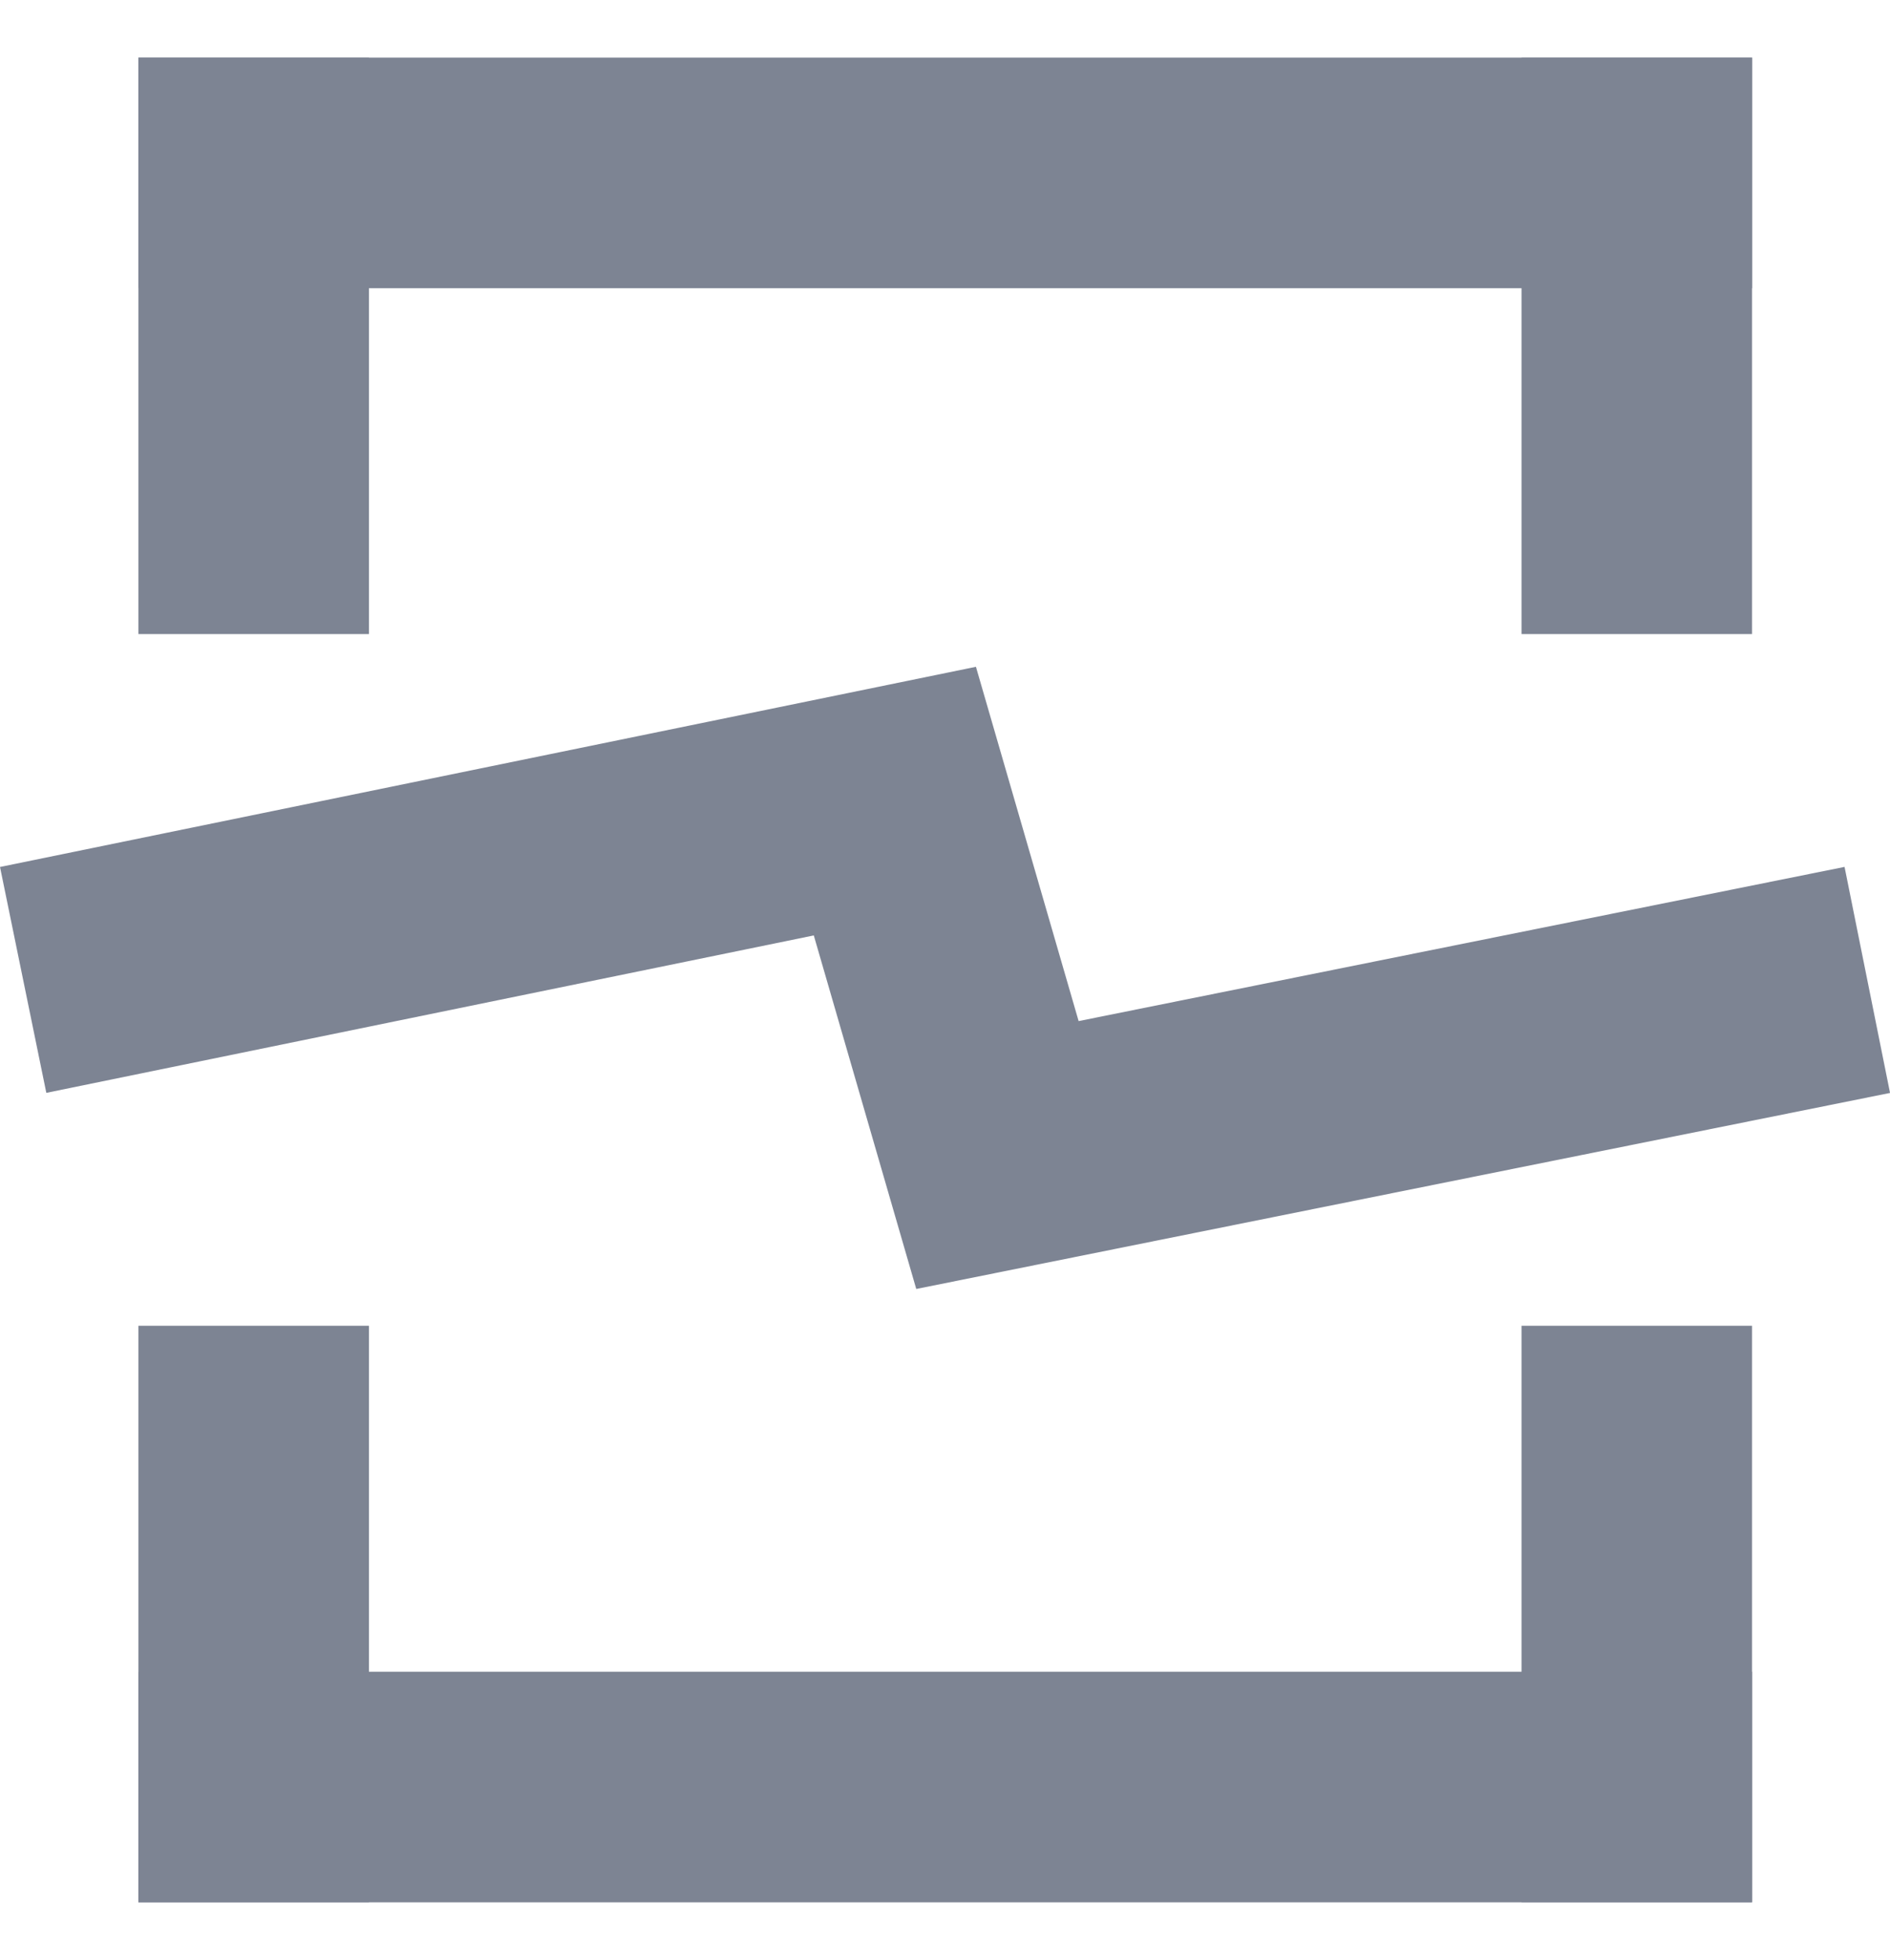 <svg xmlns="http://www.w3.org/2000/svg" width="16.398" height="17.001" viewBox="0 0 16.398 17.001"><g transform="translate(0.201 0.5)"><rect width="2" height="5" transform="translate(13)" fill="#7d8493" stroke="rgba(0,0,0,0)" stroke-miterlimit="10" stroke-width="1"/><rect width="2" height="5" transform="translate(13 11)" fill="#7d8493" stroke="rgba(0,0,0,0)" stroke-miterlimit="10" stroke-width="1"/><rect width="2" height="5" transform="translate(1)" fill="#7d8493" stroke="rgba(0,0,0,0)" stroke-miterlimit="10" stroke-width="1"/><rect width="2" height="5" transform="translate(1 11)" fill="#7d8493" stroke="rgba(0,0,0,0)" stroke-miterlimit="10" stroke-width="1"/><rect width="14" height="2" transform="translate(1 14.001)" fill="#7d8493" stroke="rgba(0,0,0,0)" stroke-miterlimit="10" stroke-width="1"/><rect width="14" height="2" transform="translate(1)" fill="#7d8493" stroke="rgba(0,0,0,0)" stroke-miterlimit="10" stroke-width="1"/><path d="M0,8,7.563,6.449l.89,3.07L16,8" fill="none" stroke="#7d8493" stroke-width="2"/></g></svg>